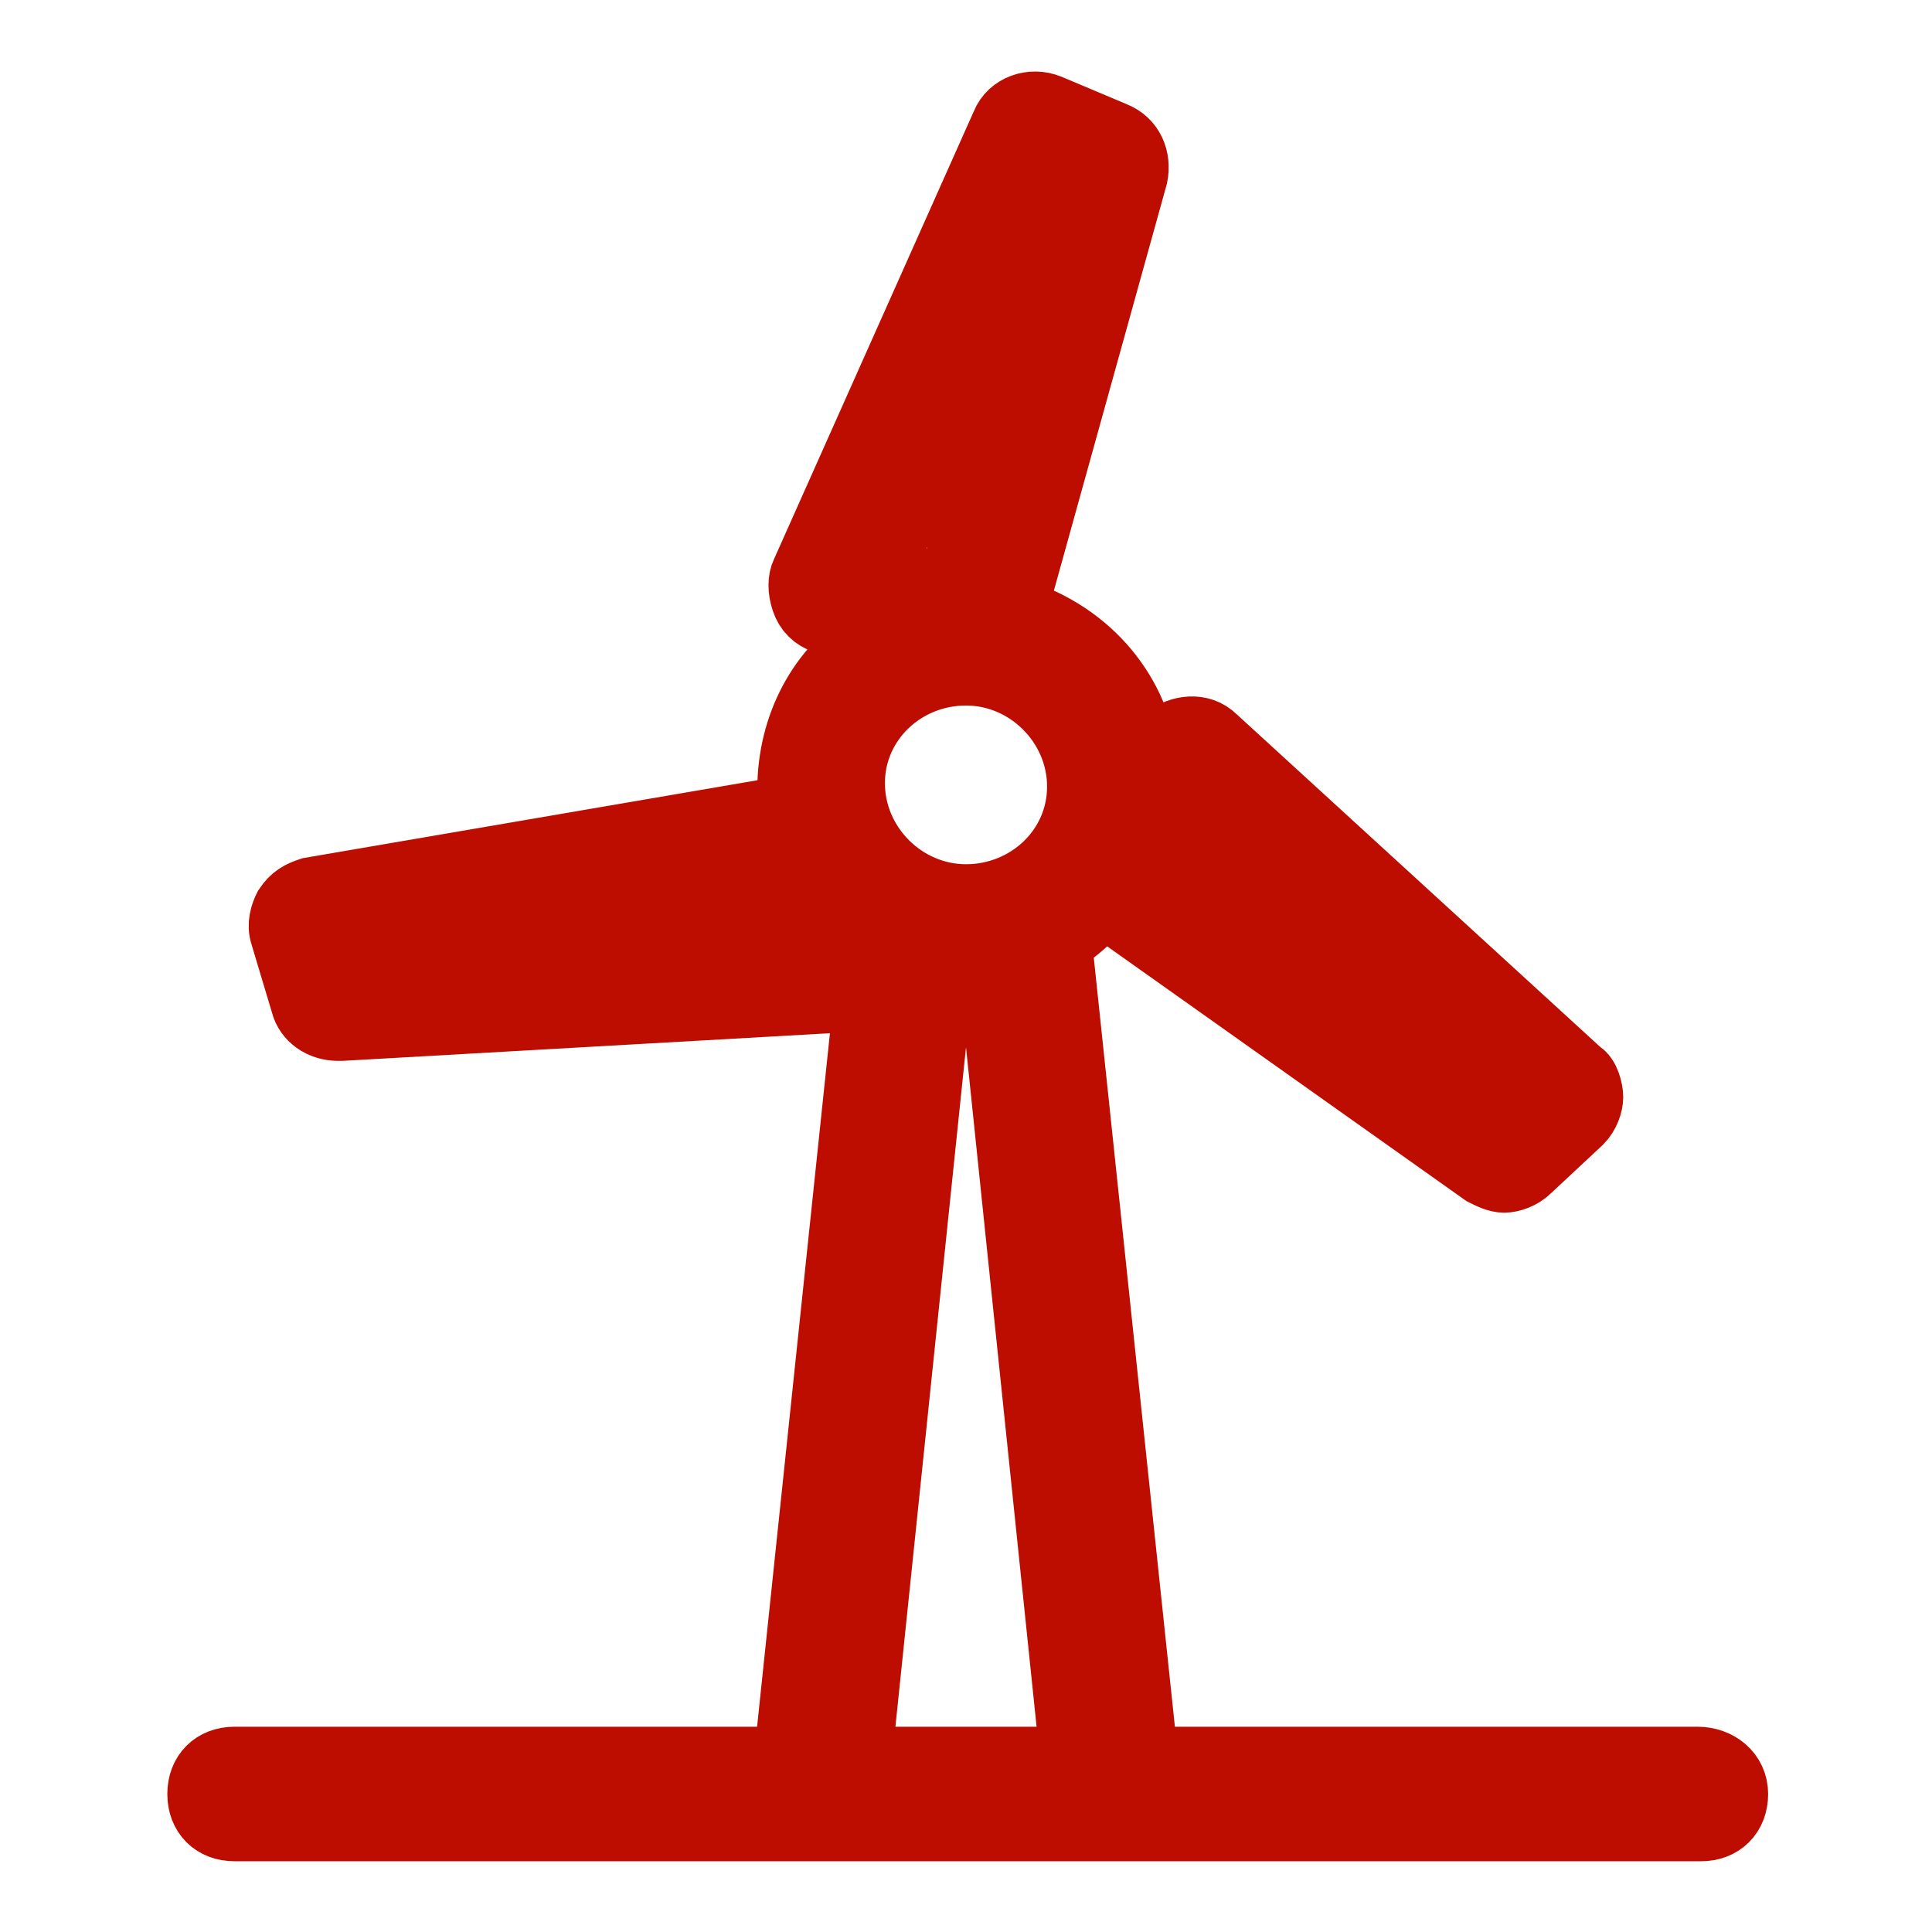 <svg
  fill="#bd0d00"
  viewBox="0 0 56 56"
  id="Layer_1"
  version="1.1"
  xml:space="preserve"
  xmlns="http://www.w3.org/2000/svg"
  xmlns:xlink="http://www.w3.org/1999/xlink"
  stroke="#bd0d00"
  stroke-width="1.9"
>
  <g id="SVGRepo_bgCarrier" stroke-width="0"></g>
  <g
    id="SVGRepo_tracerCarrier"
    stroke-linecap="round"
    stroke-linejoin="round"
  ></g>
  <g id="SVGRepo_iconCarrier">
    <path
      d="M49.2,51H33.2l-2.5-23.7c0.5-0.3,0.9-0.7,1.3-1.1l11,7.8c0.2,0.1,0.4,0.2,0.6,0.2c0.2,0,0.5-0.1,0.7-0.3l1.5-1.4 c0.2-0.2,0.3-0.5,0.3-0.7s-0.1-0.6-0.3-0.7l-10.6-9.7c-0.4-0.4-1-0.3-1.4,0L33.2,22c-0.3-2.1-1.8-3.7-3.8-4.3l3.5-12.6 c0.1-0.5-0.1-1-0.6-1.2l-1.9-0.8c-0.5-0.2-1.1,0-1.3,0.5l-5.8,13c-0.1,0.2-0.1,0.5,0,0.8c0.1,0.3,0.3,0.5,0.6,0.6l1.3,0.5 c-1.4,0.9-2.3,2.5-2.3,4.4c0,0.2,0,0.3,0.1,0.5L9,25.8c-0.3,0.1-0.5,0.2-0.7,0.5c-0.1,0.2-0.2,0.5-0.1,0.8l0.6,2 c0.1,0.4,0.5,0.7,1,0.7c0,0,0,0,0.1,0L24,29c0.5,0,1-0.5,0.9-1l0-1c0.1,0.1,0.3,0.2,0.4,0.2L22.8,51H6.8c-0.6,0-1,0.4-1,1s0.4,1,1,1 h17h8.5h17c0.6,0,1-0.4,1-1S49.8,51,49.2,51z M34.5,23.5l9.1,8.3l-0.1,0.1l-10.2-7.2L34.5,23.5z M30.5,5.3l0.2,0.1l-3.2,11.8 l-1.9-0.8L30.5,5.3z M28,19.5c1.8,0,3.3,1.5,3.3,3.3S29.8,26,28,26s-3.3-1.5-3.3-3.3S26.2,19.5,28,19.5z M10.5,27.7l0-0.1L23,25.3 l0,1.8L10.5,27.7z M24.9,51l2.4-23.1c0.2,0,0.5,0.1,0.7,0.1c0.2,0,0.5,0,0.7-0.1L31.1,51H24.9z"
    ></path>
  </g>
</svg>
